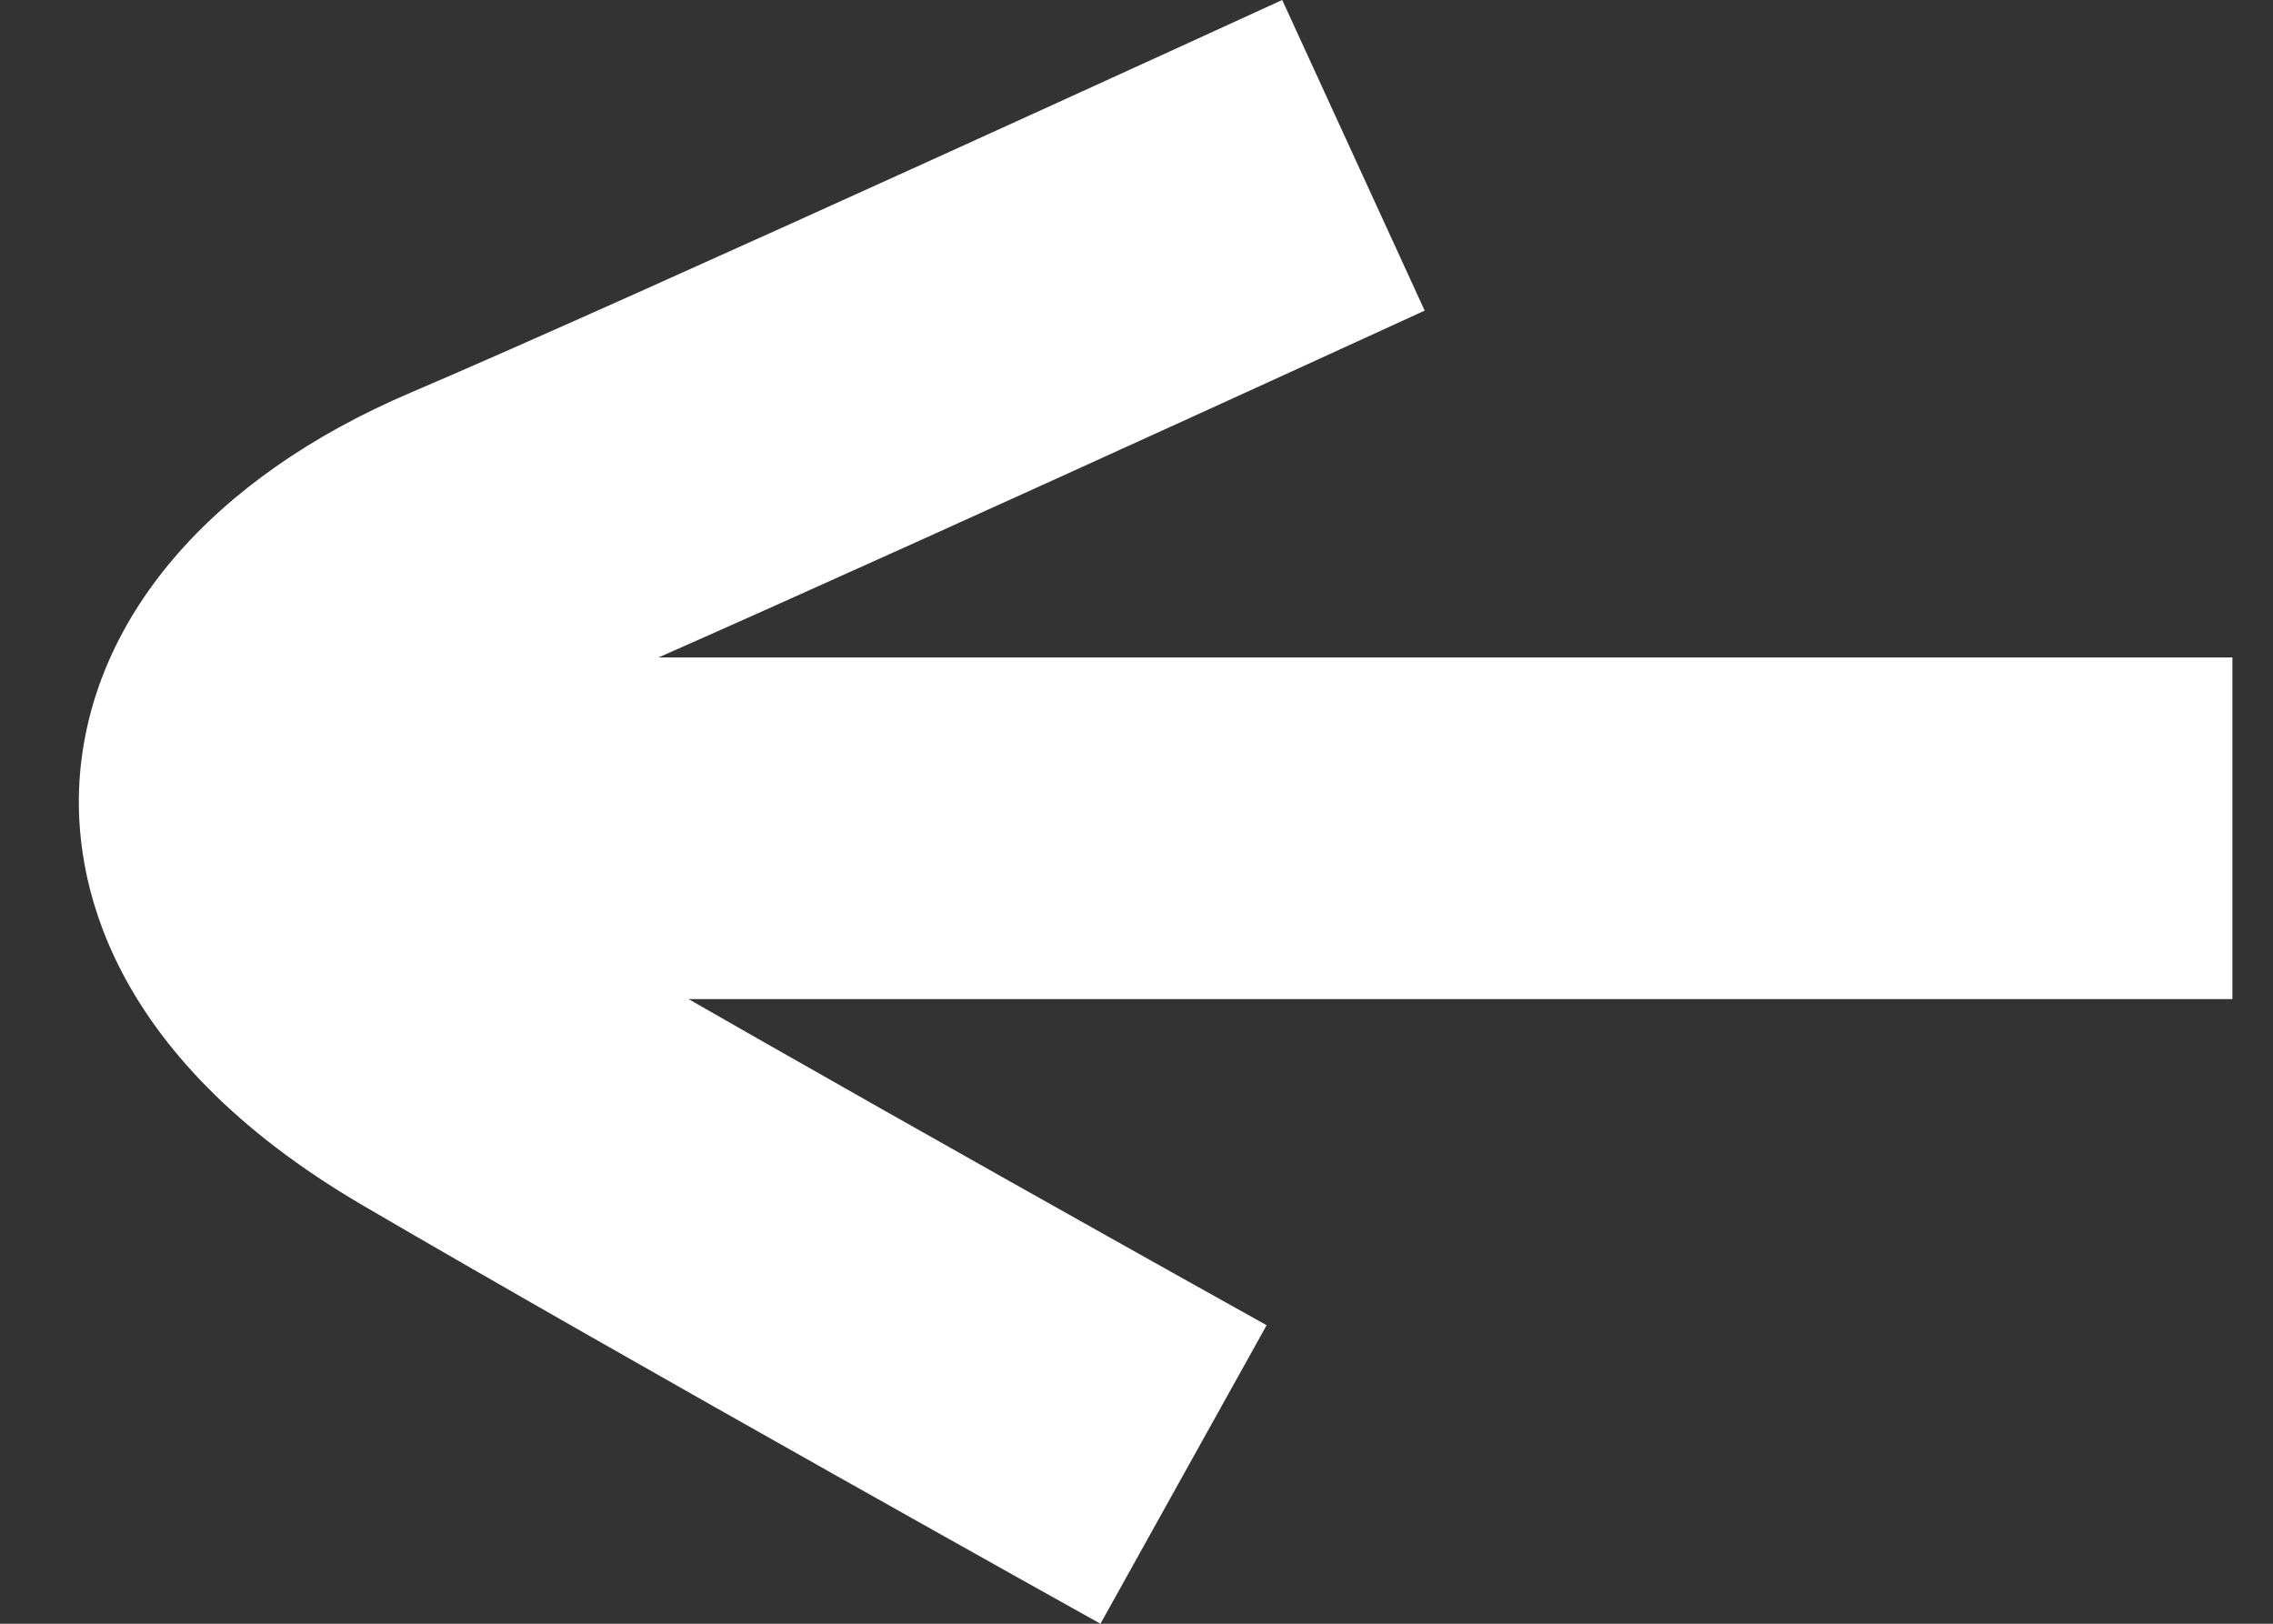 <svg width="28" height="20" viewBox="0 0 28 20" fill="none" xmlns="http://www.w3.org/2000/svg">
<rect x="0" y="0" width="28" height="20" fill="#333333" stroke="none"/>
<path d="M15.795 -1.53431e-07L17.55 3.826C17.222 3.976 9.491 7.524 6.709 8.709C5.568 9.196 5.189 9.742 5.179 9.886C5.174 9.983 5.407 10.522 6.599 11.218C9.897 13.145 15.546 16.292 15.603 16.323L13.556 20C13.499 19.968 7.813 16.801 4.476 14.851C1.265 12.976 0.907 10.769 0.979 9.621C1.104 7.632 2.591 5.888 5.057 4.837C7.787 3.674 15.715 0.036 15.795 -1.53431e-07Z" fill="white"/>
<path d="M4.143 12.306L27.5 12.306L27.5 8.098L4.143 8.098L4.143 12.306Z" fill="white"/>
</svg>
